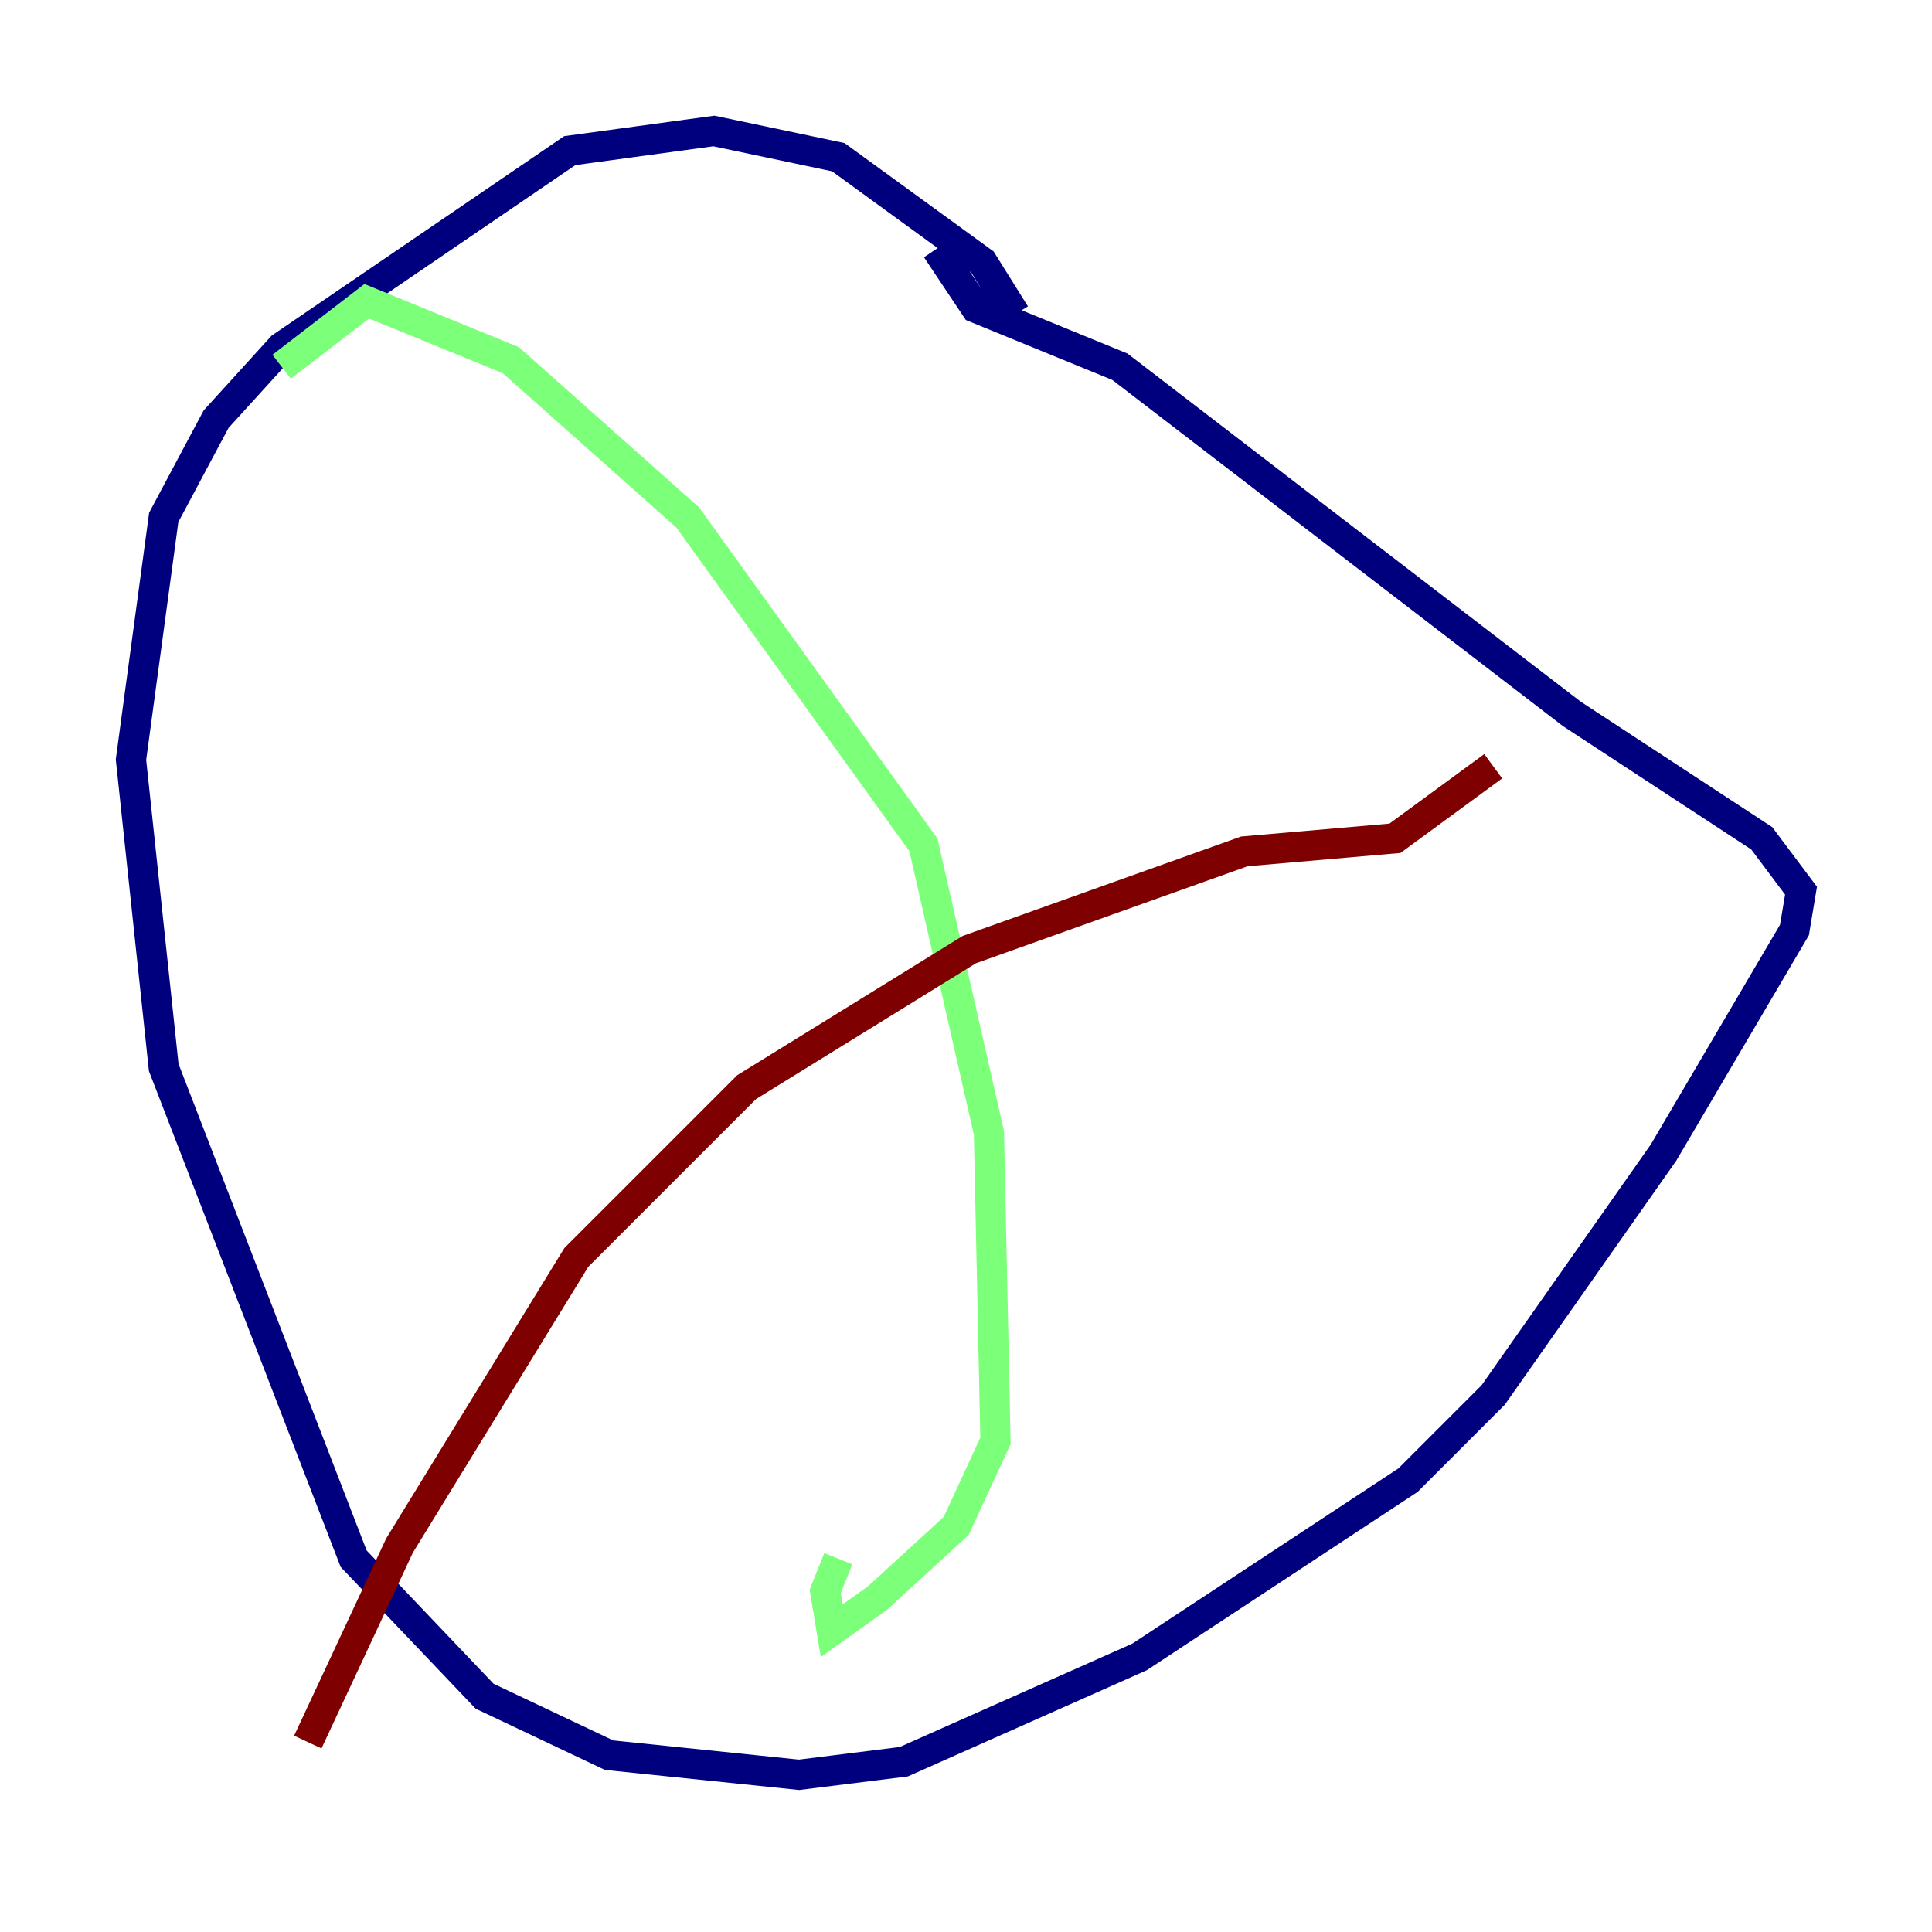 <?xml version="1.0" encoding="utf-8" ?>
<svg baseProfile="tiny" height="128" version="1.2" viewBox="0,0,128,128" width="128" xmlns="http://www.w3.org/2000/svg" xmlns:ev="http://www.w3.org/2001/xml-events" xmlns:xlink="http://www.w3.org/1999/xlink"><defs /><polyline fill="none" points="67.254,20.827 65.085,17.356 55.539,10.414 47.295,8.678 37.749,9.98 18.658,22.997 14.319,27.77 10.848,34.278 8.678,50.332 10.848,70.725 23.43,103.268 32.108,112.38 40.352,116.285 52.936,117.586 59.878,116.719 75.498,109.776 93.288,98.061 98.929,92.42 110.21,76.366 118.888,61.614 119.322,59.01 116.719,55.539 104.136,47.295 74.197,24.298 64.651,20.393 62.047,16.488" stroke="#00007f" stroke-width="2" /><polyline fill="none" points="18.658,24.298 24.298,19.959 33.844,23.864 45.559,34.278 61.18,55.973 65.519,75.064 65.953,95.458 63.349,101.098 58.142,105.871 55.105,108.041 54.671,105.437 55.539,103.268" stroke="#7cff79" stroke-width="2" /><polyline fill="none" points="98.929,50.766 92.42,55.539 82.441,56.407 64.217,62.915 49.464,72.027 38.183,83.308 26.468,102.4 20.393,115.417" stroke="#7f0000" stroke-width="2" /></svg>